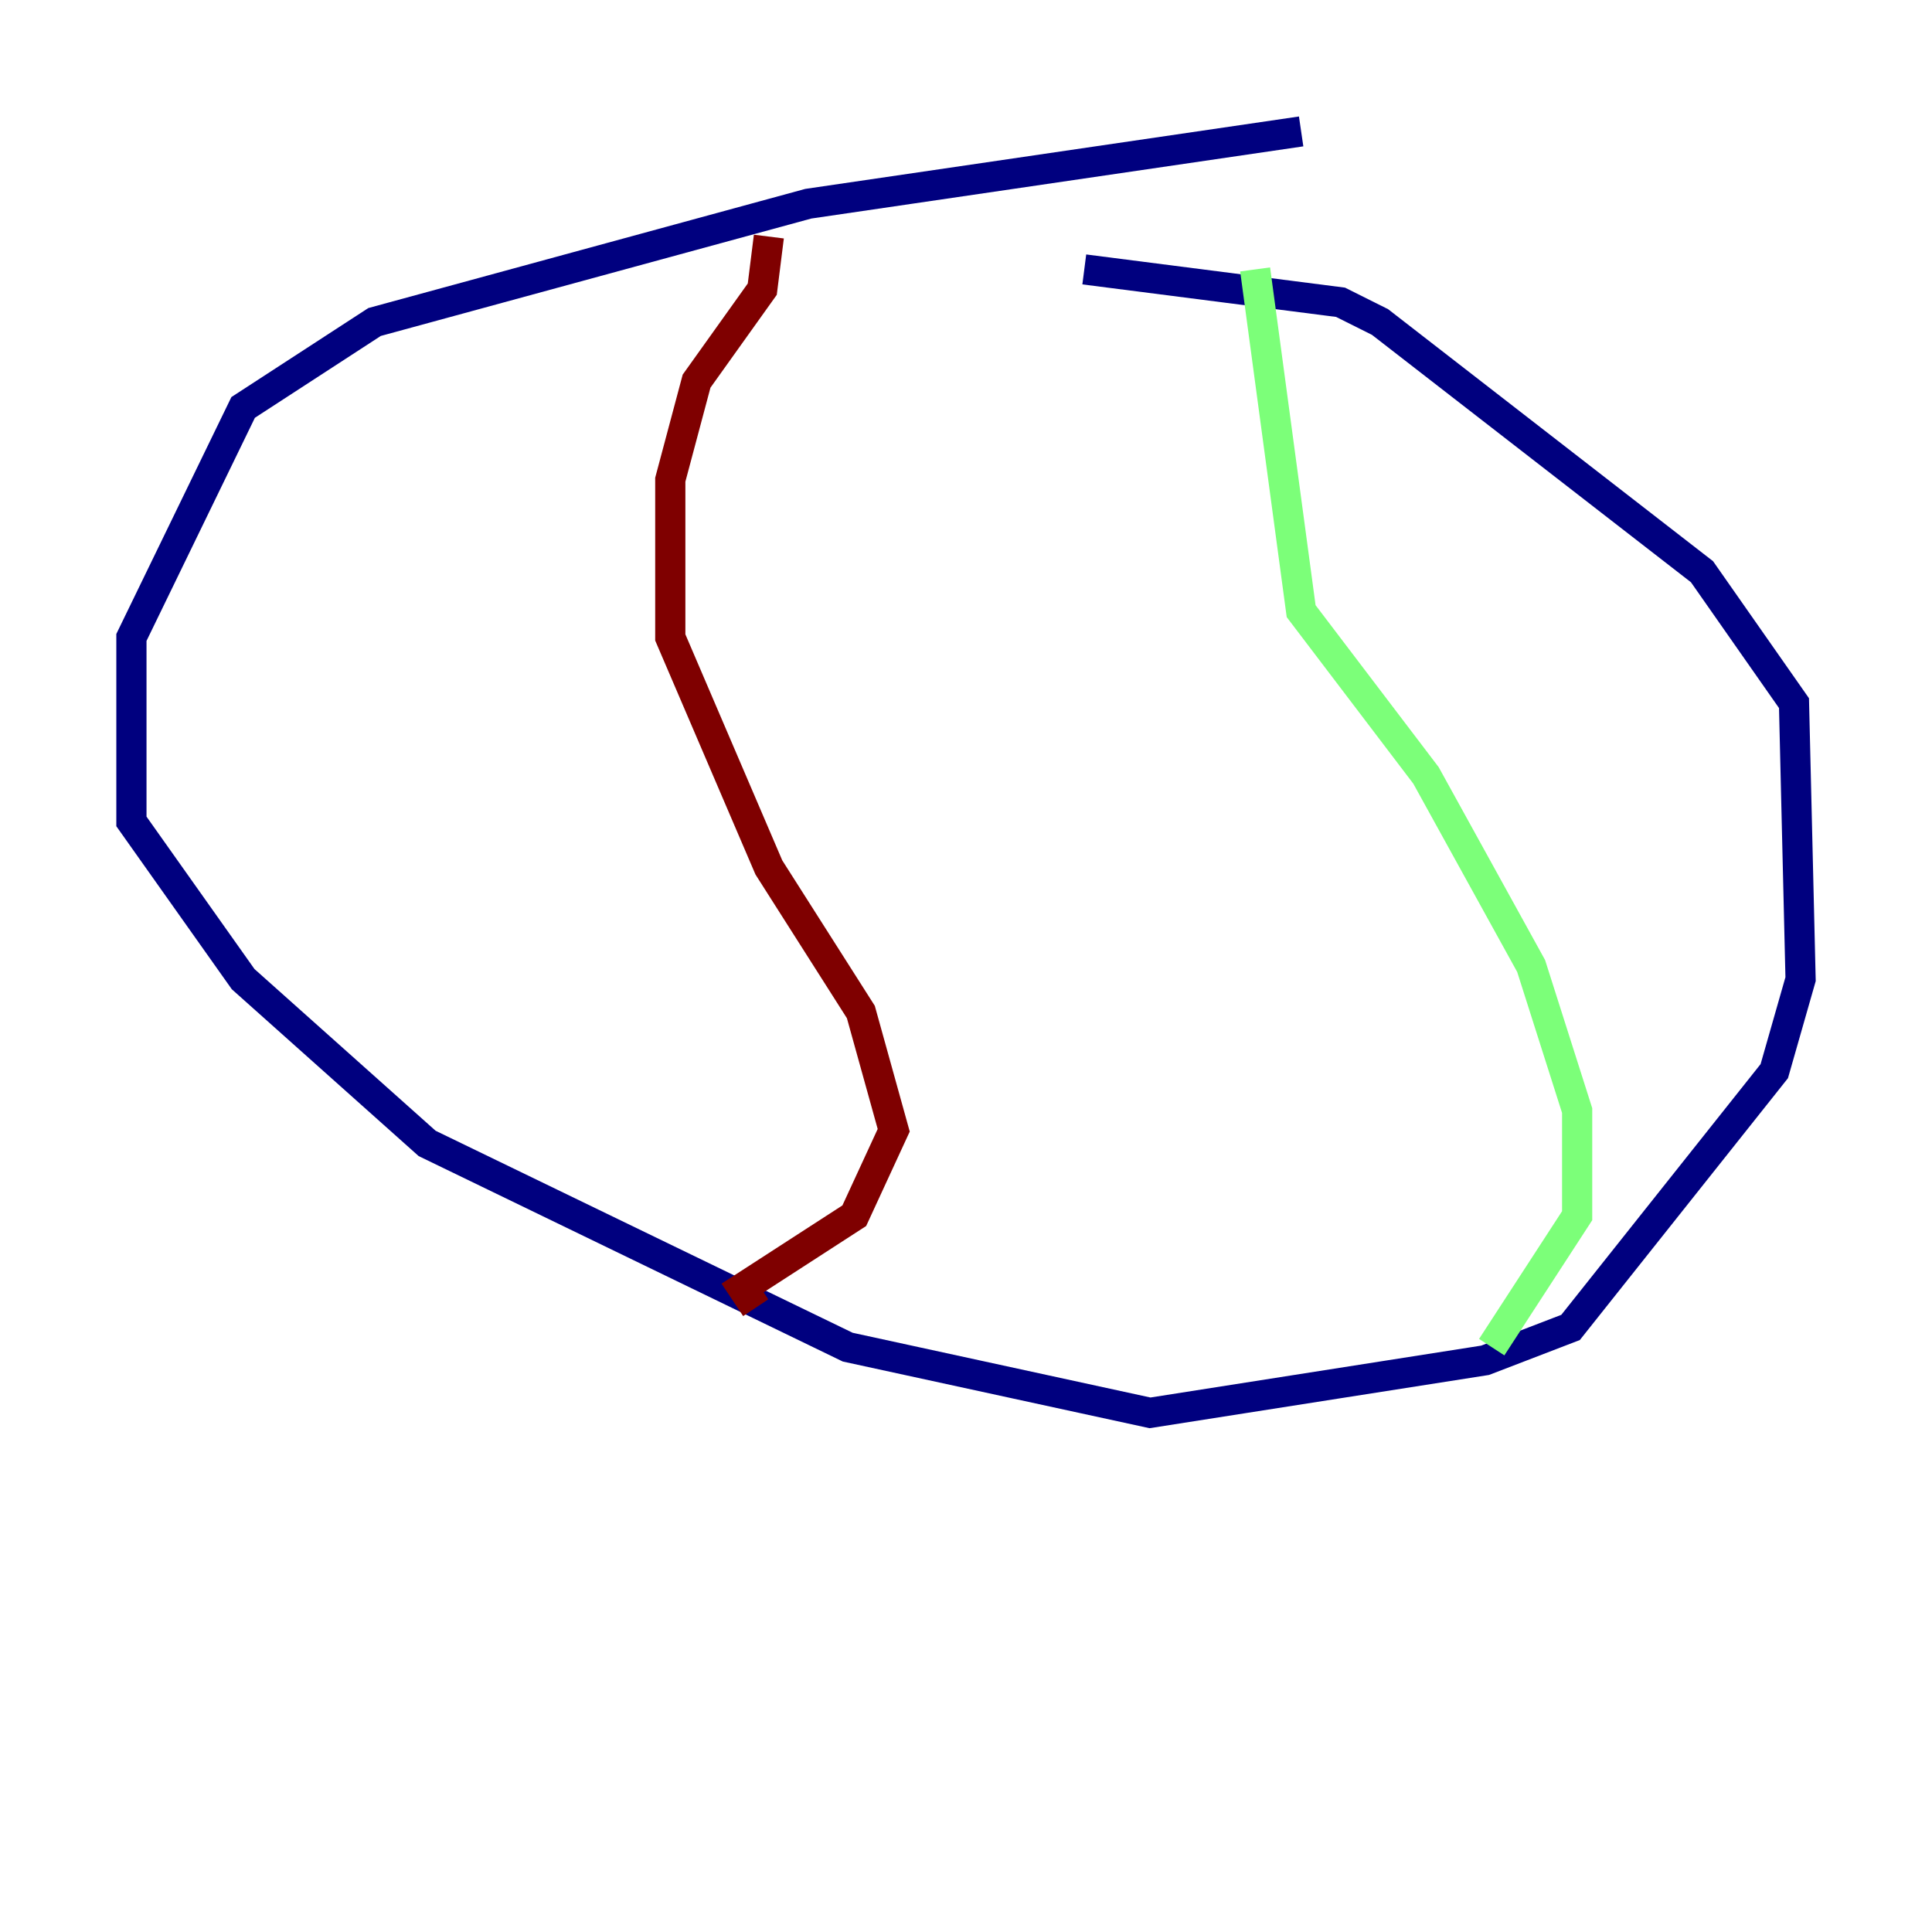 <?xml version="1.0" encoding="utf-8" ?>
<svg baseProfile="tiny" height="128" version="1.2" viewBox="0,0,128,128" width="128" xmlns="http://www.w3.org/2000/svg" xmlns:ev="http://www.w3.org/2001/xml-events" xmlns:xlink="http://www.w3.org/1999/xlink"><defs /><polyline fill="none" points="86.204,8.707 53.551,13.497 24.816,21.333 16.109,26.993 8.707,42.231 8.707,54.422 16.109,64.871 28.299,75.755 56.163,89.252 76.191,93.605 98.395,90.122 104.054,87.946 117.551,70.966 119.293,64.871 118.857,46.585 112.762,37.878 91.429,21.333 88.816,20.027 71.837,17.85" stroke="#00007f" stroke-width="2" /><polyline fill="none" points="83.156,17.85 86.204,40.49 94.476,51.374 101.442,64.0 104.49,73.578 104.49,80.544 98.83,89.252" stroke="#7cff79" stroke-width="2" /><polyline fill="none" points="50.939,15.674 50.503,19.157 46.15,25.252 44.408,31.782 44.408,42.231 50.939,57.469 57.034,67.048 59.211,74.884 56.599,80.544 49.197,85.333 50.068,86.639" stroke="#7f0000" stroke-width="2" /></svg>